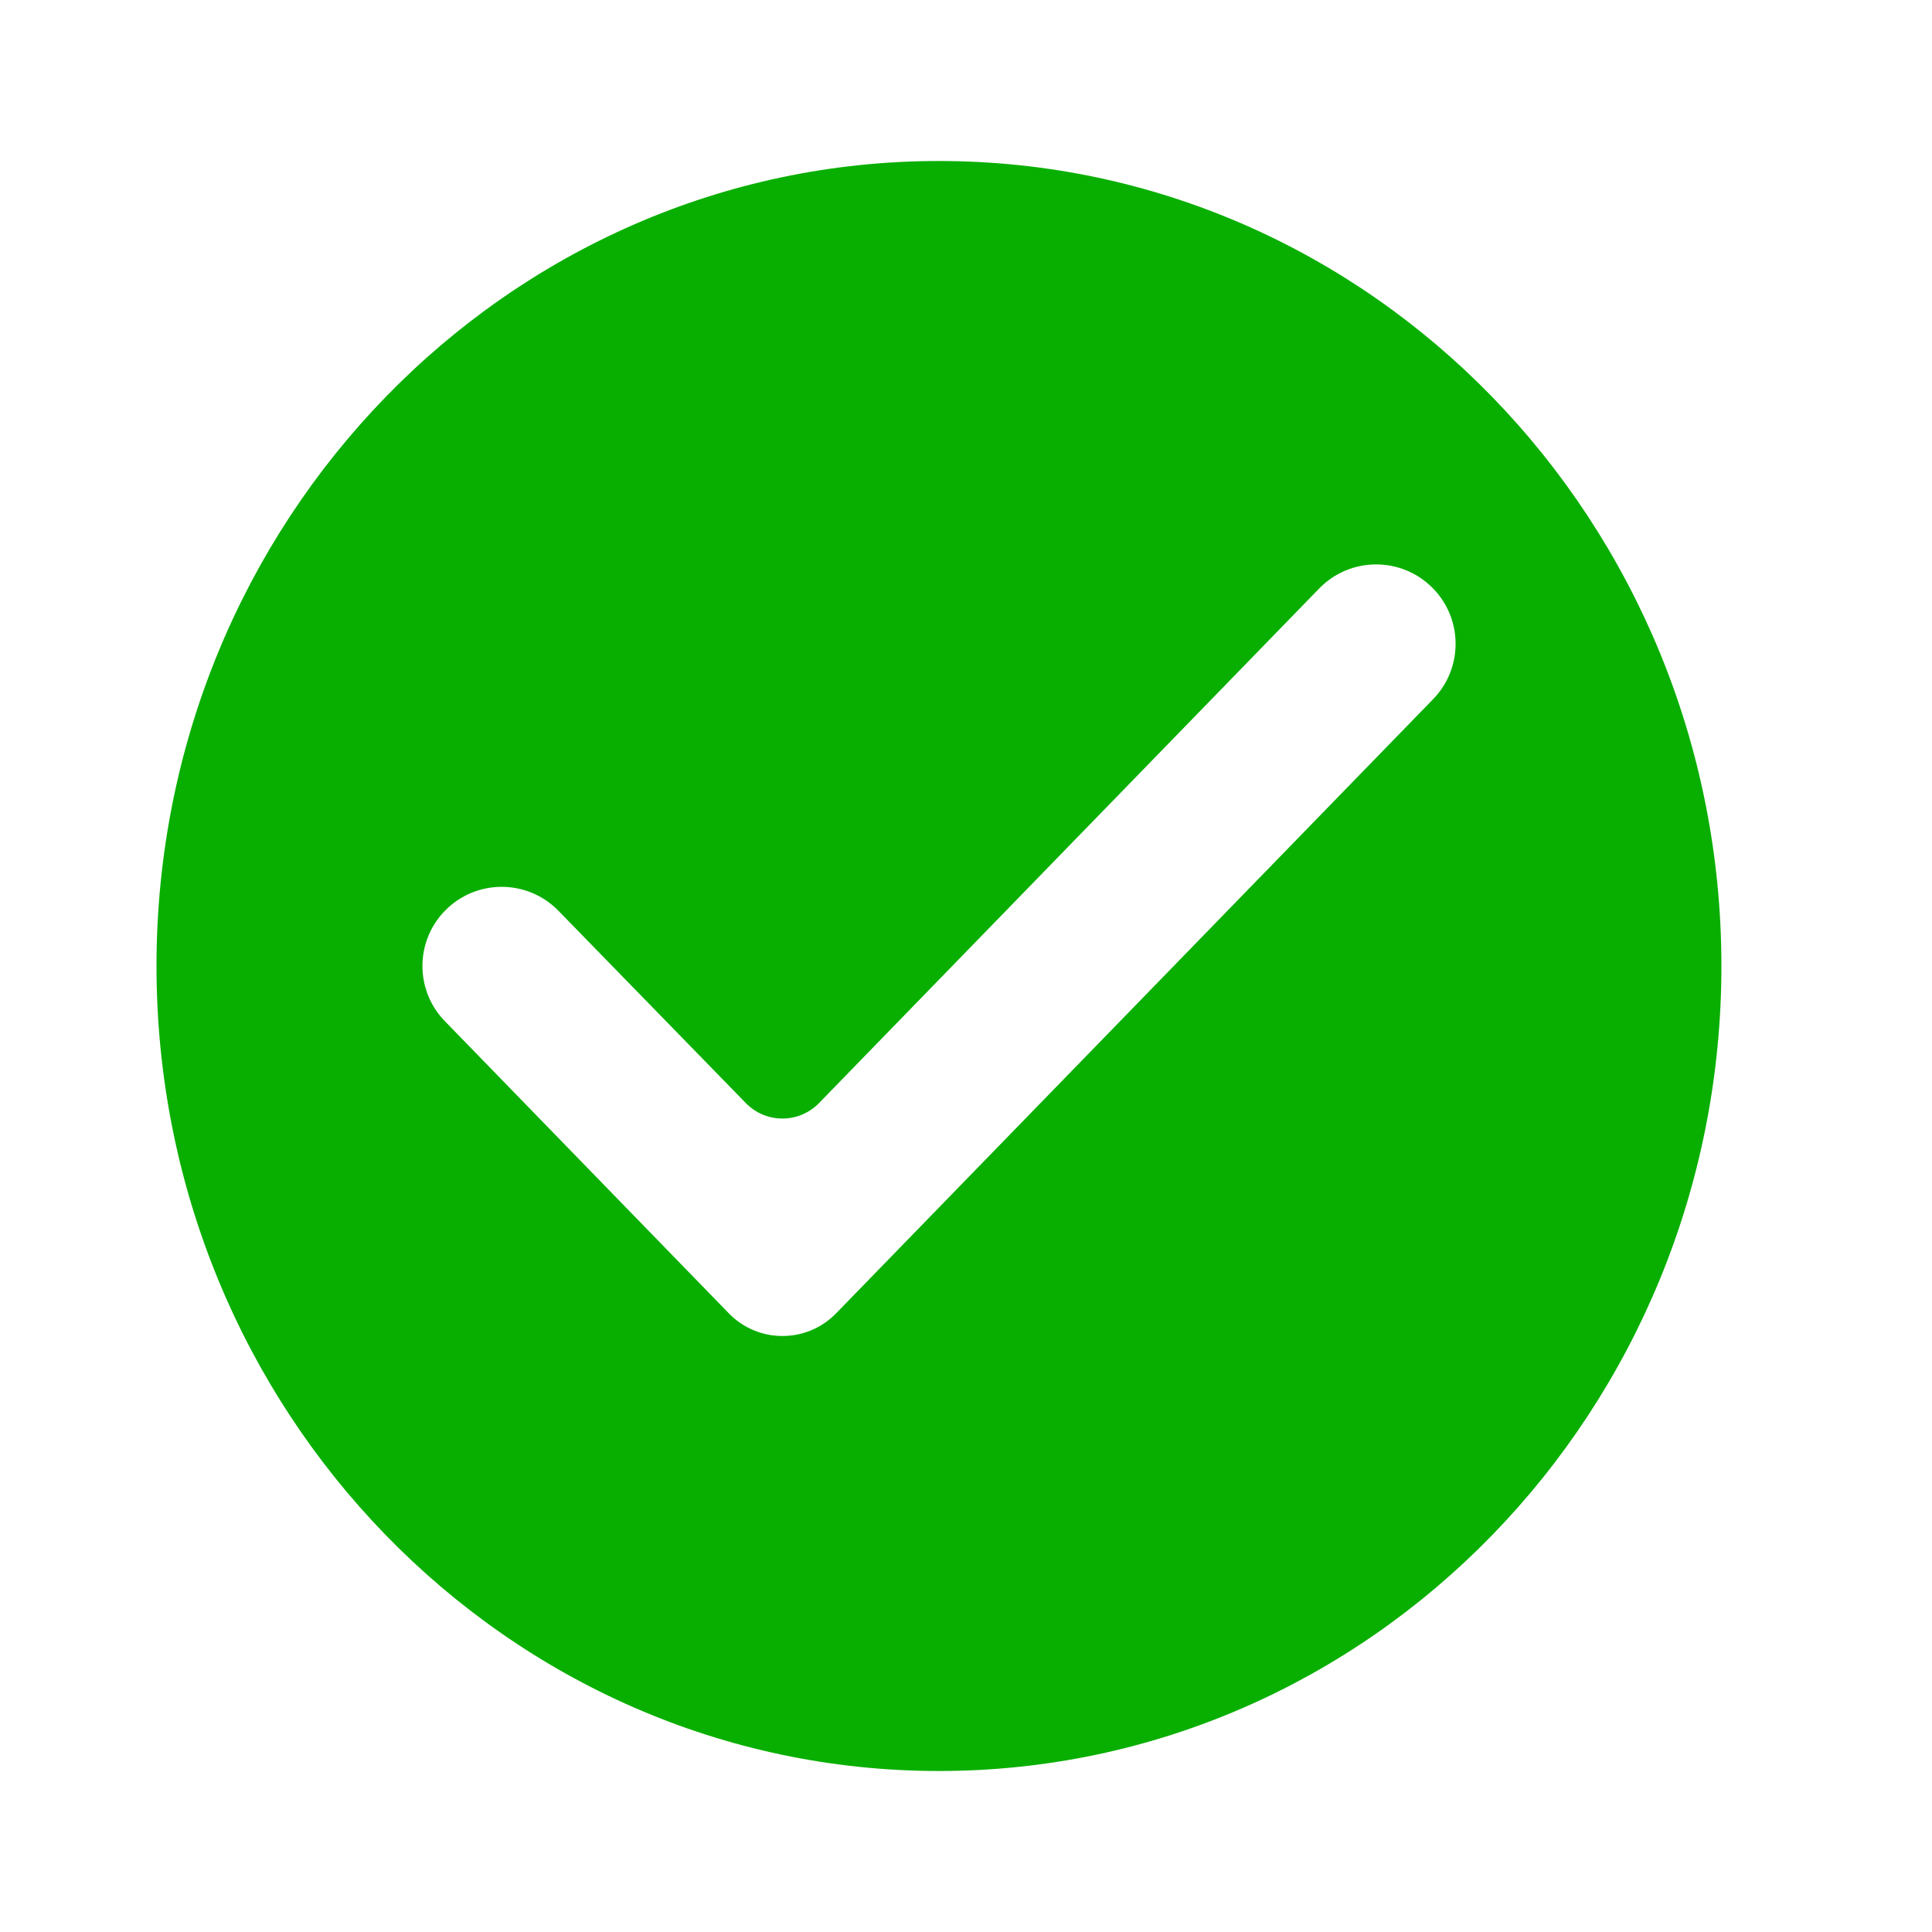 <svg width="24" height="24" viewBox="0 0 24 24" fill="none" xmlns="http://www.w3.org/2000/svg">
<g id="icon_default">
<path id="Vector" d="M11.664 2C6.299 2 1.944 6.48 1.944 12C1.944 17.52 6.299 22 11.664 22C17.03 22 21.384 17.52 21.384 12C21.384 6.48 17.03 2 11.664 2ZM10.386 16.315C10.021 16.69 9.419 16.69 9.054 16.315L5.526 12.685C5.155 12.304 5.155 11.696 5.526 11.315C5.912 10.918 6.549 10.917 6.936 11.313L9.265 13.703C9.514 13.959 9.926 13.959 10.175 13.702L16.388 7.31C16.776 6.911 17.418 6.912 17.805 7.313C18.175 7.696 18.174 8.303 17.803 8.685L10.386 16.315Z" fill="#09AF00"/>
</g>
</svg>

